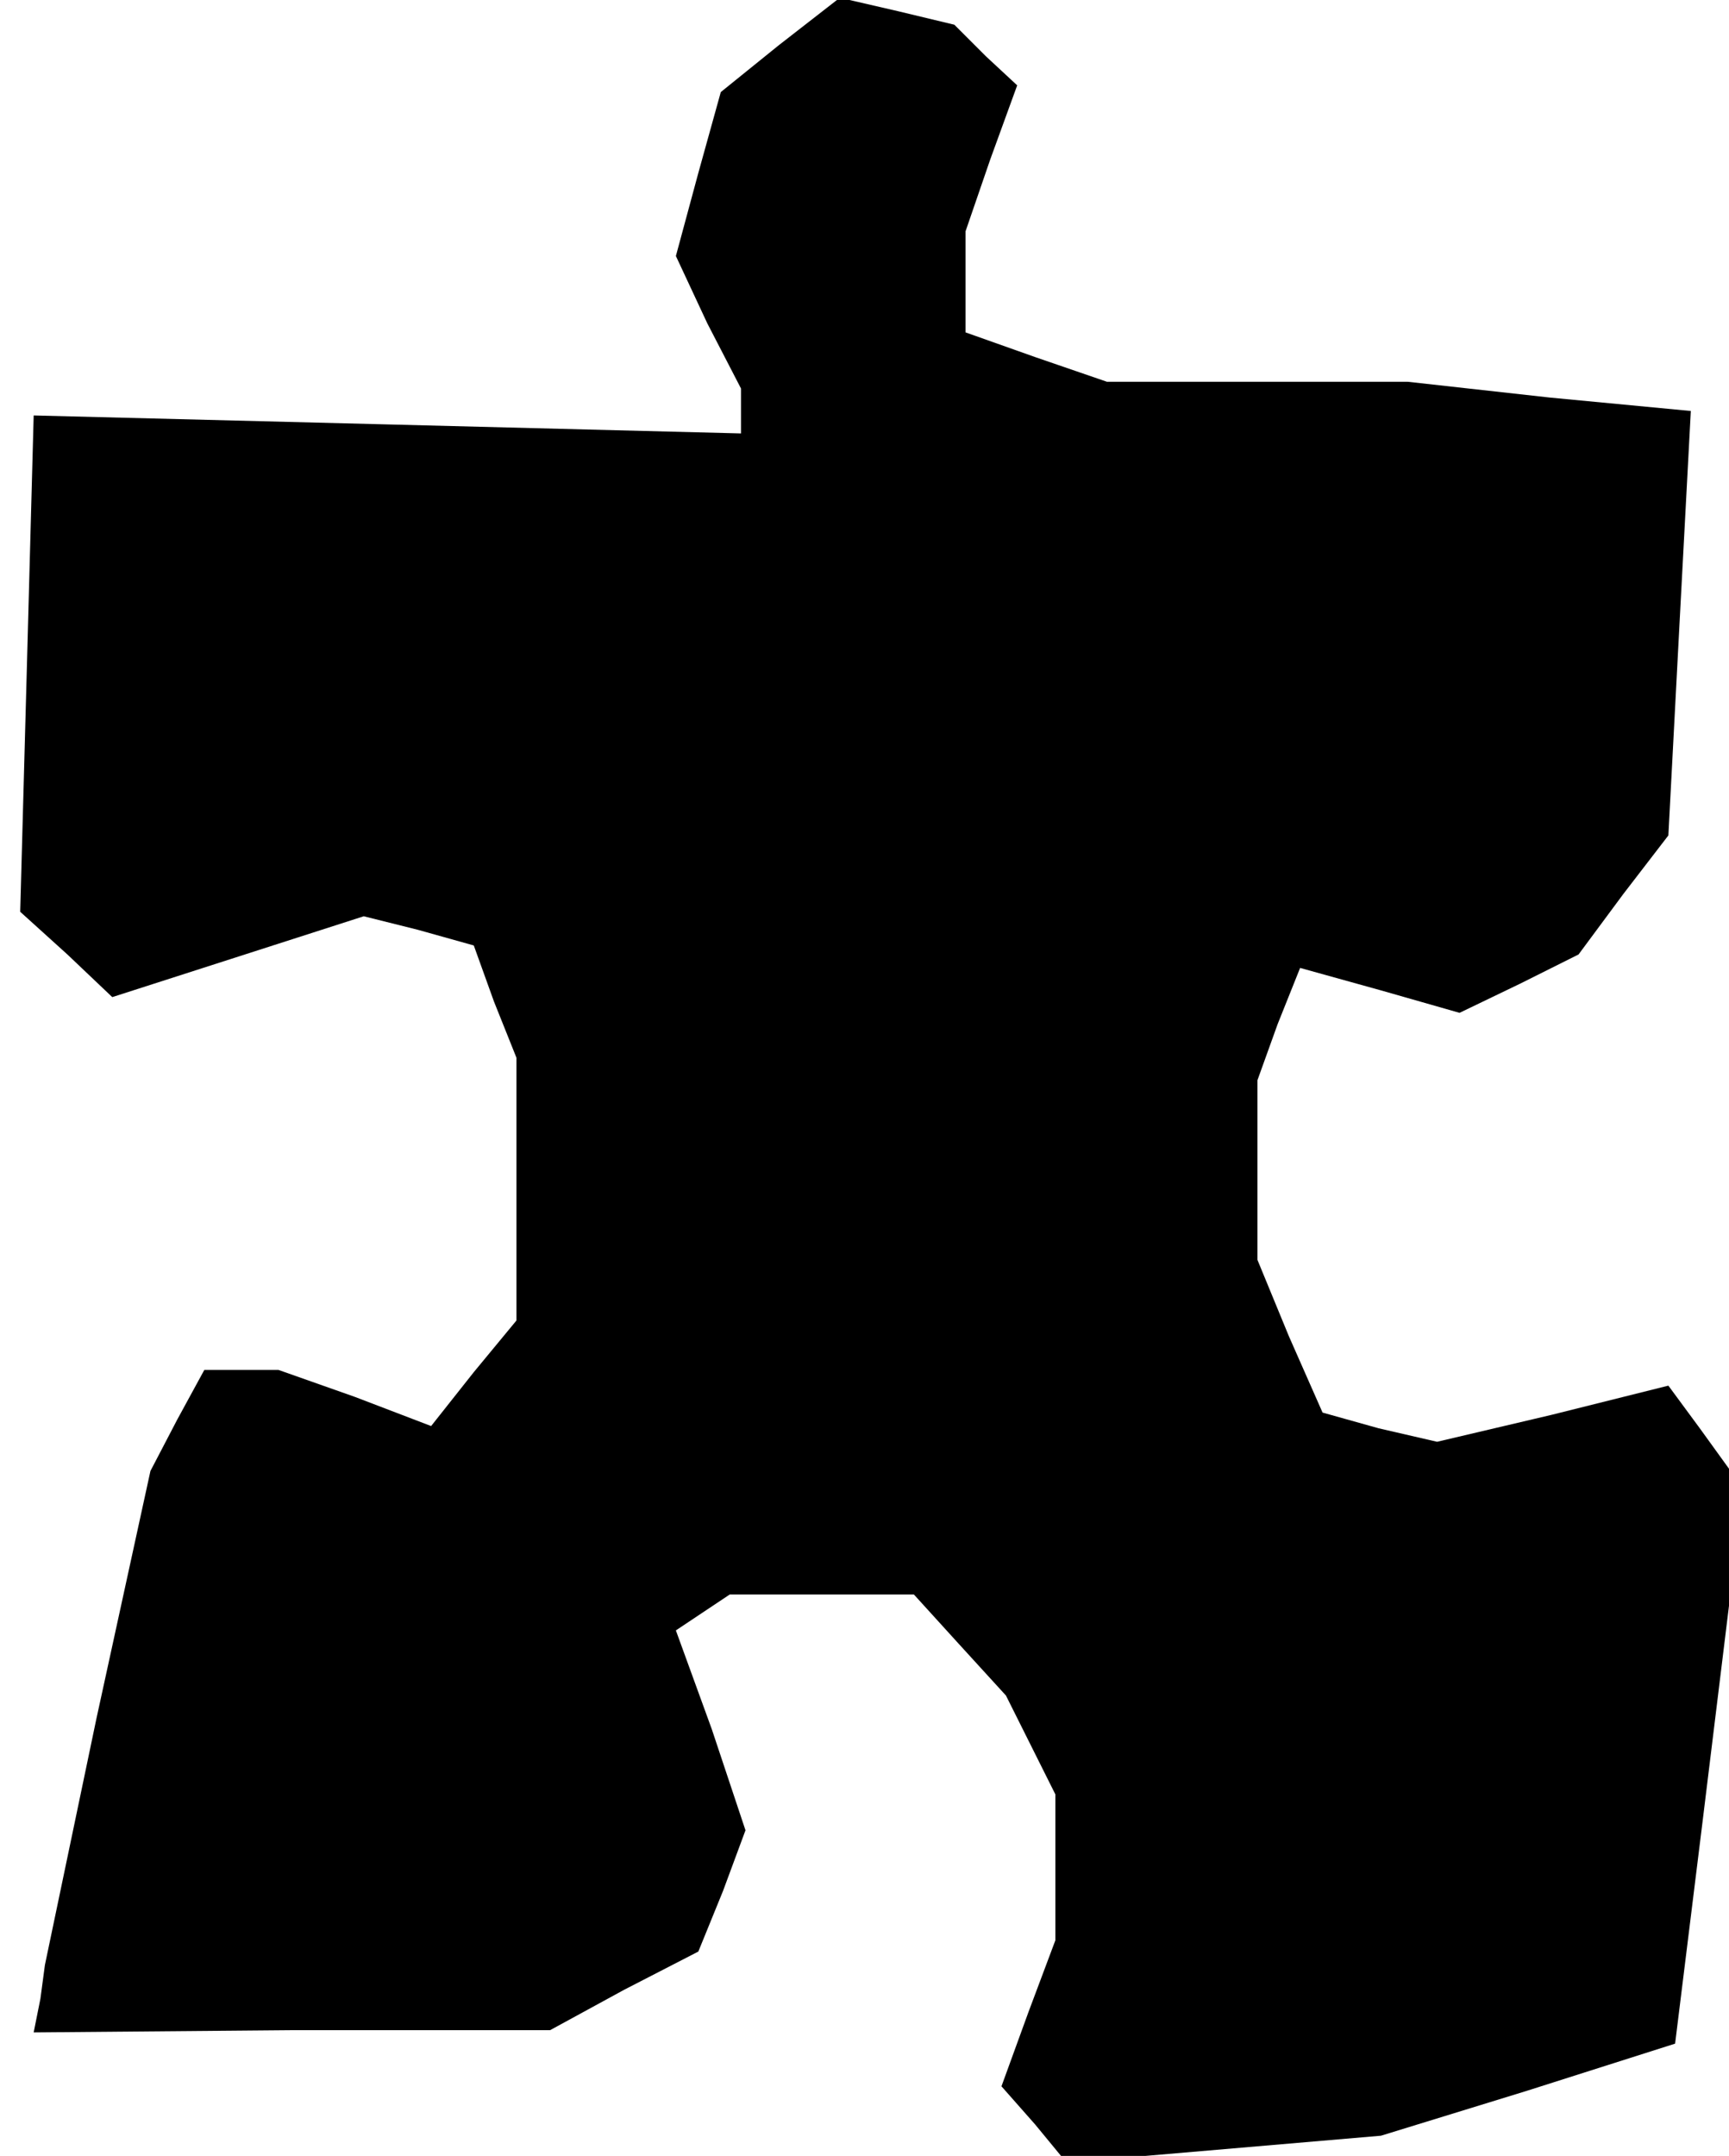 <?xml version="1.0" standalone="no"?>
<!DOCTYPE svg PUBLIC "-//W3C//DTD SVG 20010904//EN"
 "http://www.w3.org/TR/2001/REC-SVG-20010904/DTD/svg10.dtd">
<svg version="1.0" xmlns="http://www.w3.org/2000/svg"
 width="77pt" height="96pt" viewBox="0 0 77 96"
 preserveAspectRatio="xMidYMid meet">
<g transform="translate(0,96) scale(0.1,-0.1)"
fill="#000000" stroke="none">
<path d="M347 940 l-26 -21 -10 -36 -10 -37 14 -30 15 -29 0 -10 0 -10 -157 4
-158 4 -3 -111 -3 -110 21 -19 20 -19 56 18 56 18 24 -6 25 -7 9 -25 10 -25 0
-59 0 -58 -19 -23 -19 -24 -34 13 -34 12 -17 0 -16 0 -12 -22 -12 -23 -24
-110 -23 -110 -2 -15 -3 -15 115 1 115 0 33 18 33 17 11 27 10 27 -15 45 -16
44 12 8 12 8 41 0 41 0 20 -22 21 -23 11 -22 11 -22 0 -32 0 -33 -12 -32 -12
-33 15 -17 14 -17 70 6 70 6 65 20 66 21 12 97 12 98 0 31 0 30 -13 18 -14 19
-52 -13 -51 -12 -26 6 -25 7 -15 34 -14 34 0 40 0 40 9 25 10 25 36 -10 35
-10 27 13 26 13 20 27 20 26 5 95 5 94 -63 6 -63 7 -67 0 -67 0 -32 11 -31 11
0 22 0 23 11 32 12 33 -14 13 -14 14 -25 6 -26 6 -27 -21z"/>
</g>
</svg>
